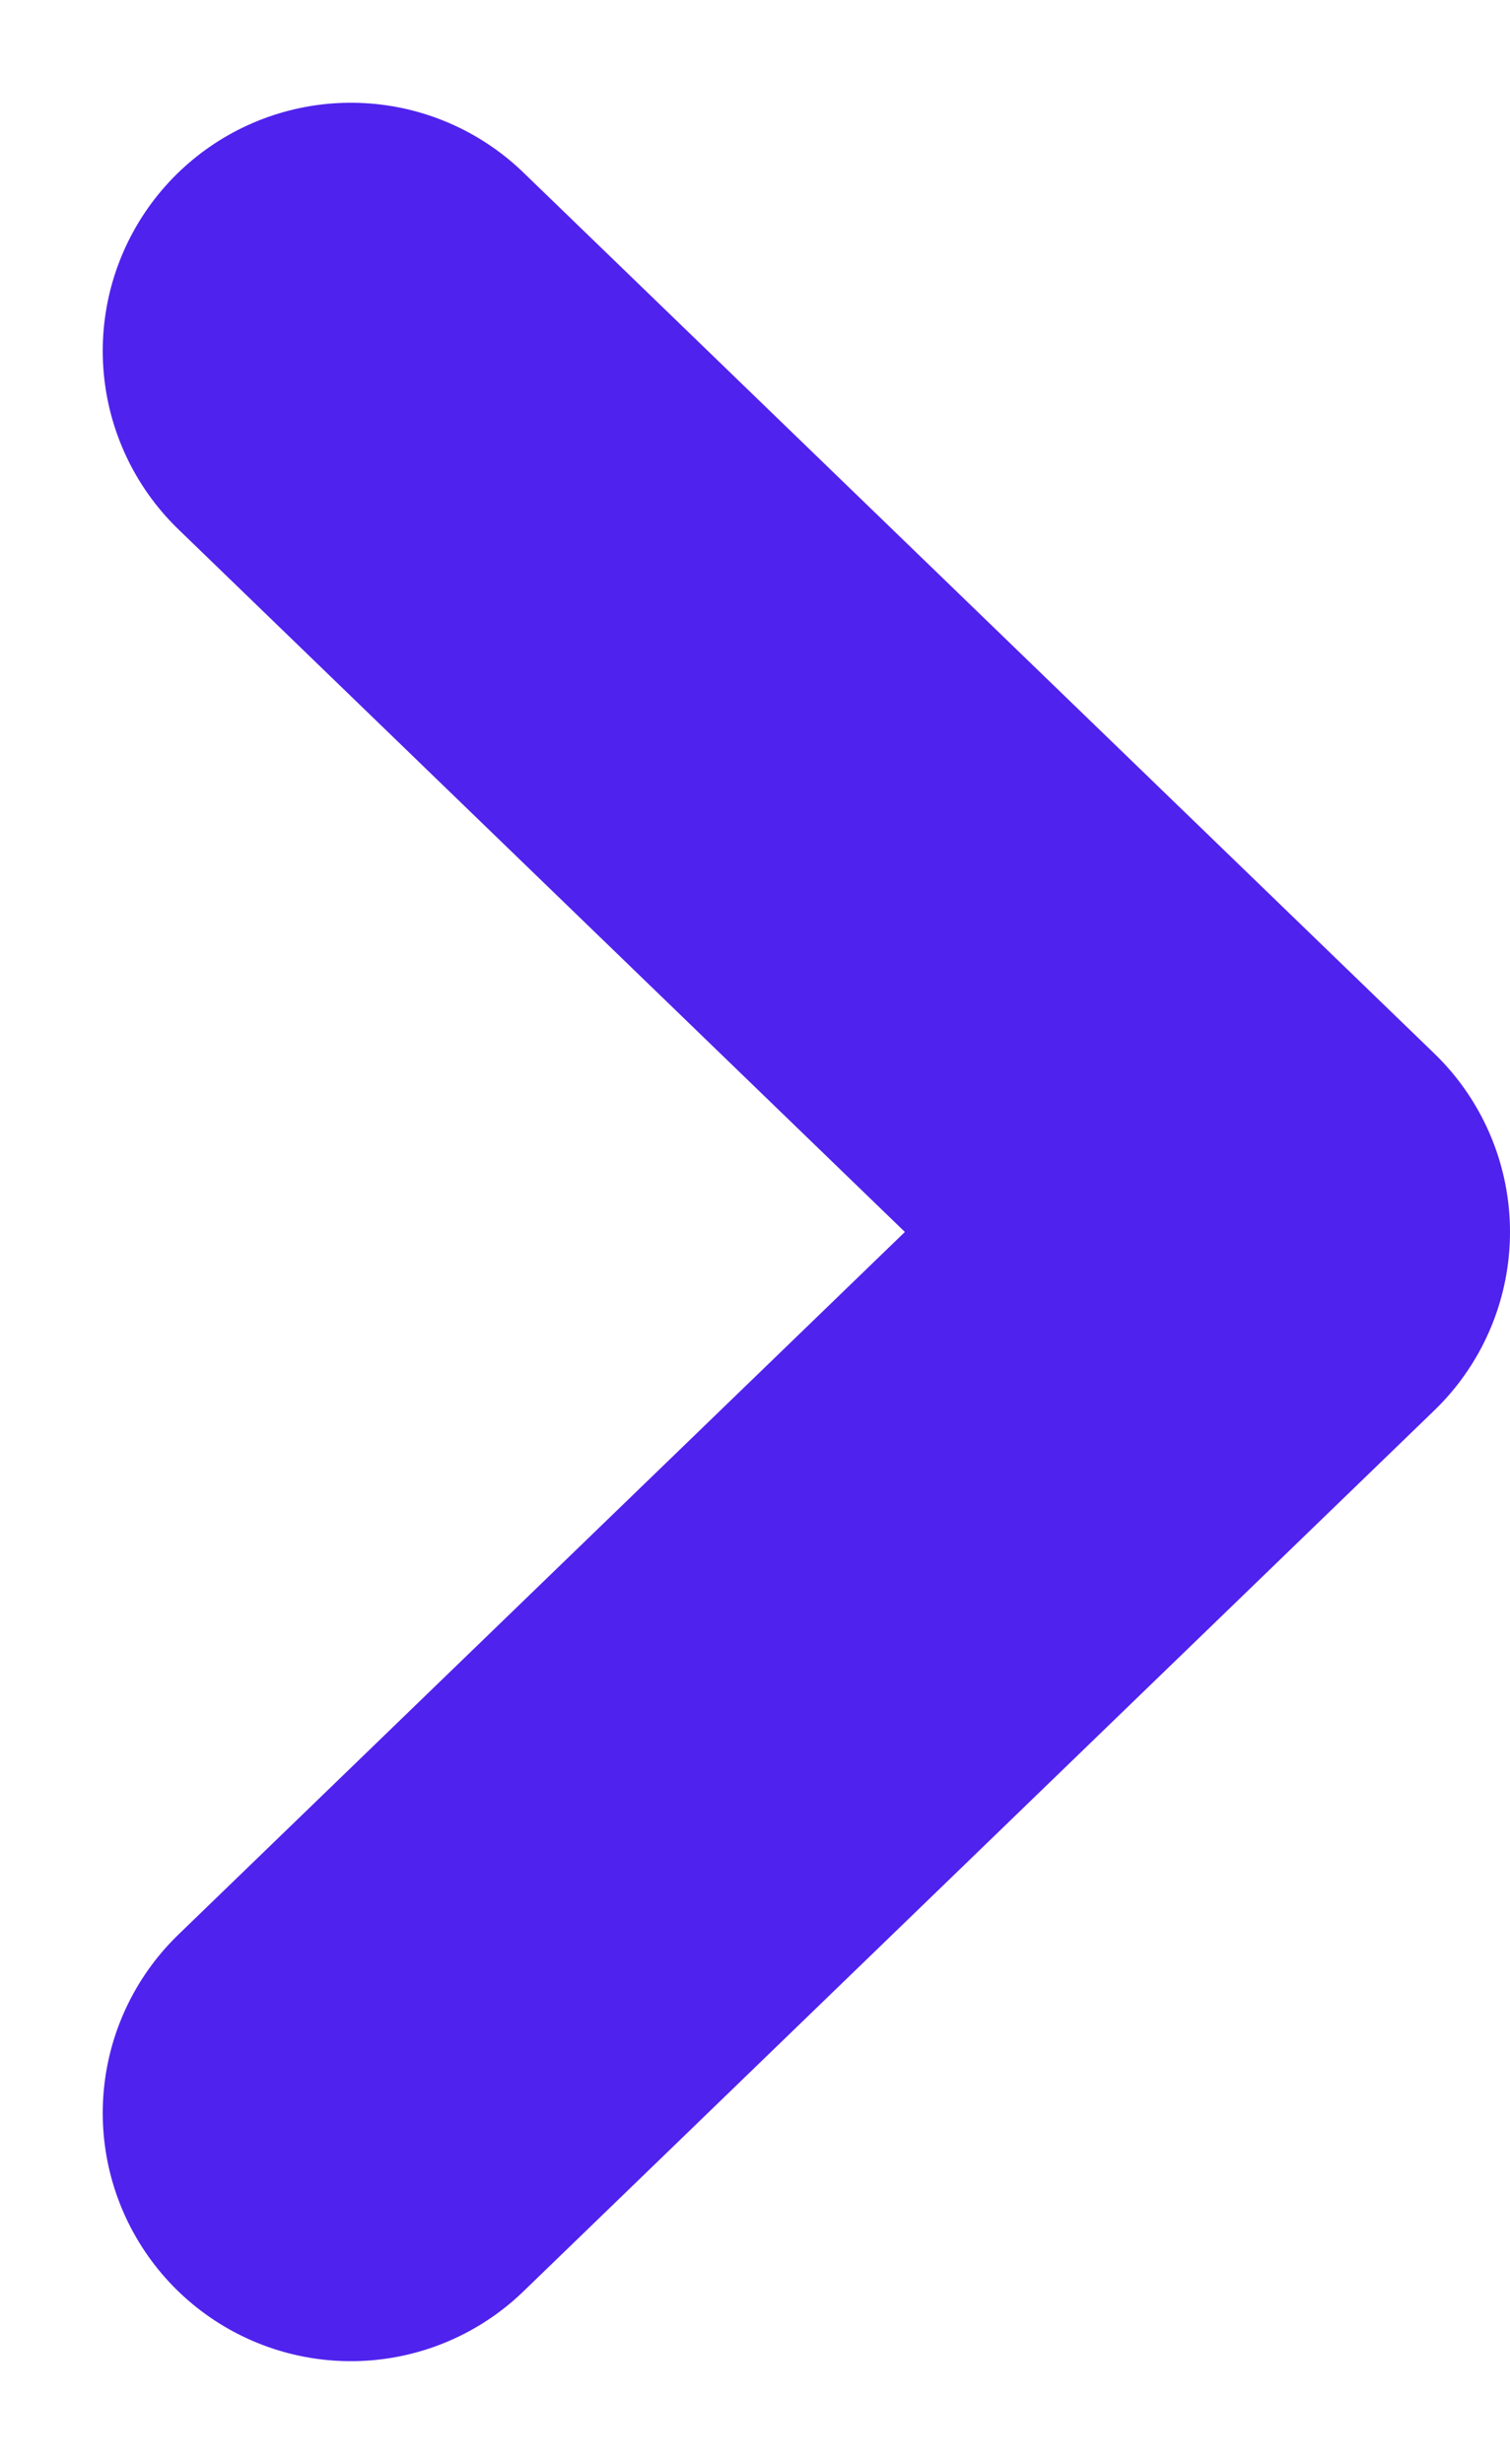 <svg xmlns="http://www.w3.org/2000/svg" width="6.085" height="9.928"><path d="m1.414 8.514 3.671-3.55-3.671-3.55" fill="none" stroke="#5022ed" stroke-linecap="round" stroke-linejoin="round" stroke-width="2"/></svg>